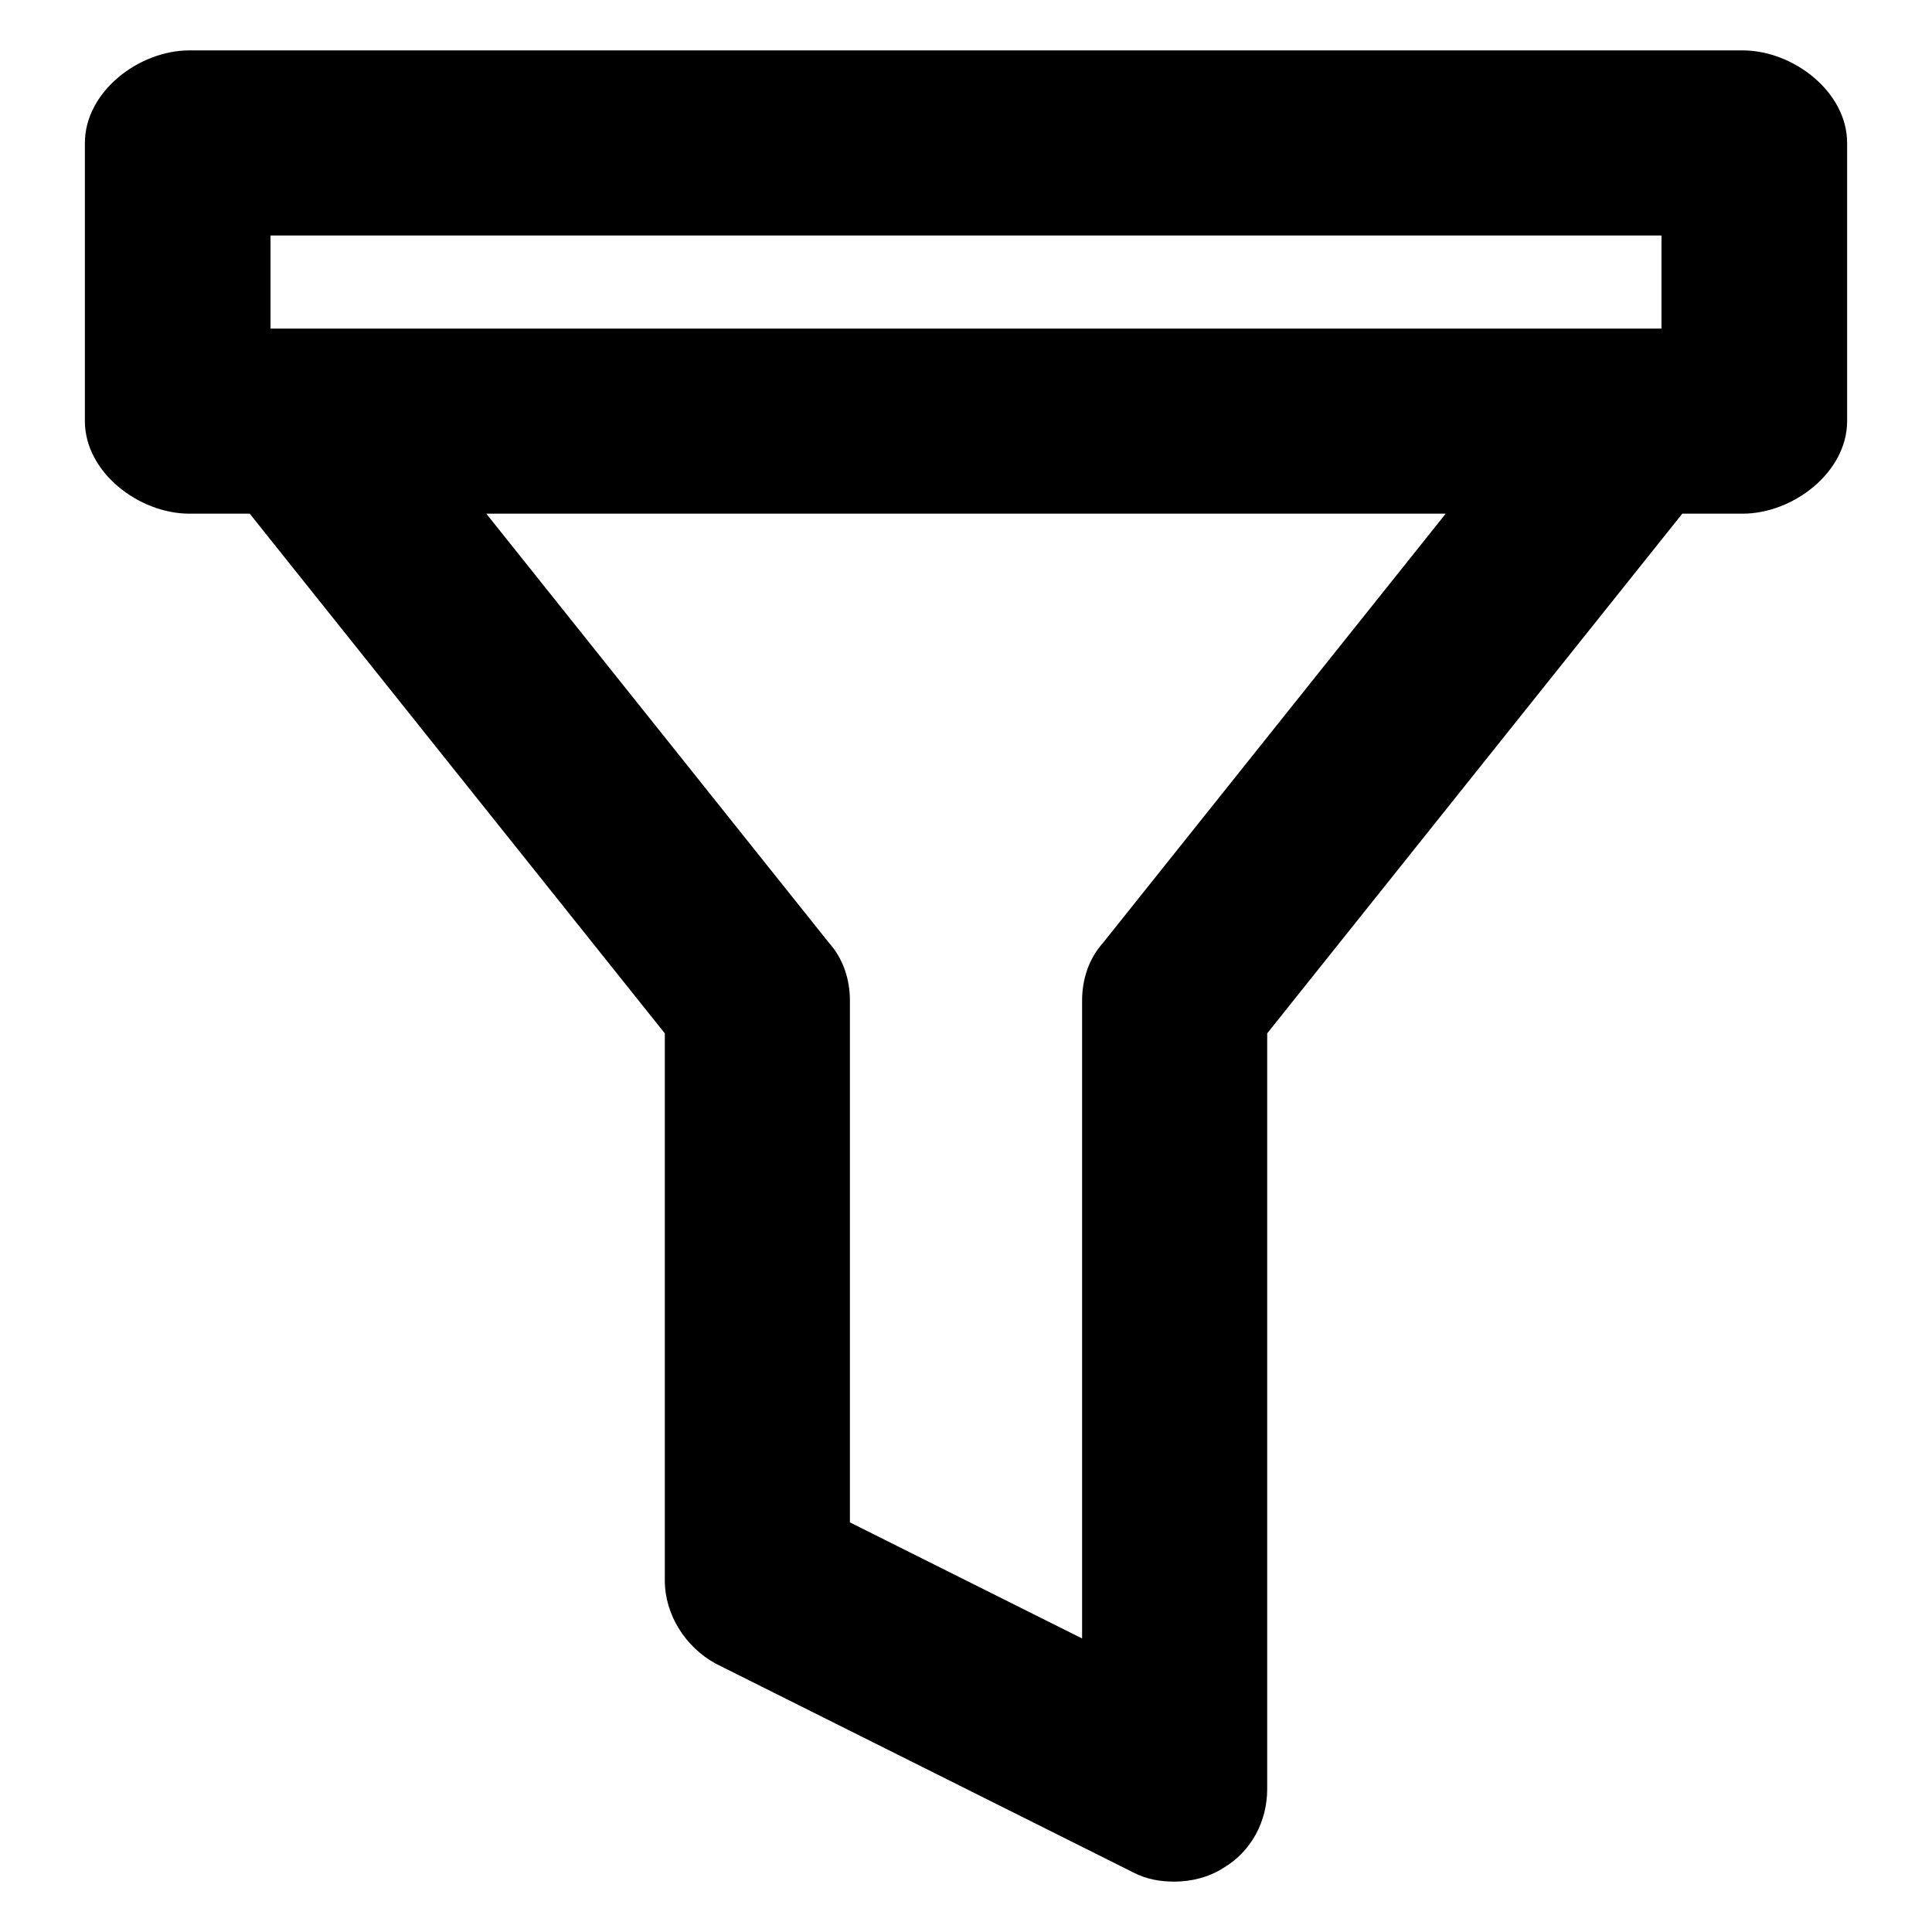 <?xml version="1.0" encoding="UTF-8"?>
<!DOCTYPE svg PUBLIC "-//W3C//DTD SVG 1.1//EN" "http://www.w3.org/Graphics/SVG/1.1/DTD/svg11.dtd">
<!-- Creator: CorelDRAW X8 -->
<svg xmlns="http://www.w3.org/2000/svg" xml:space="preserve" width="35.278mm" height="35.278mm" version="1.1" style="shape-rendering:geometricPrecision; text-rendering:geometricPrecision; image-rendering:optimizeQuality; fill-rule:evenodd; clip-rule:evenodd"
viewBox="0 0 3528 3528"
 xmlns:xlink="http://www.w3.org/1999/xlink">
 <defs>
  <style type="text/css">
   <![CDATA[
    .fil0 {fill:black}
   ]]>
  </style>
 </defs>
 <g id="Слой_x0020_1">
  <g id="_1929820752144">
   <path class="fil0" d="M1307 3038l762 381c25,13 50,17 76,17 30,0 63,-8 89,-25 51,-30 80,-85 80,-144l0 -1380 758 -949 110 0c93,0 191,-76 191,-169l0 -508c0,-93 -98,-169 -191,-169l-2836 0c-93,0 -191,76 -191,169l0 508c0,93 98,169 191,169l110 0 758 949 0 999c0,63 38,122 93,152zm-813 -2608l2540 0 0 170 -42 0 -2498 0 0 0 0 -170zm394 508l1752 0 -626 784c-26,29 -38,67 -38,105l0 1165 -424 -212 0 -953c0,-38 -12,-76 -38,-105l-626 -784z"/>
  </g>
 </g>
</svg>
